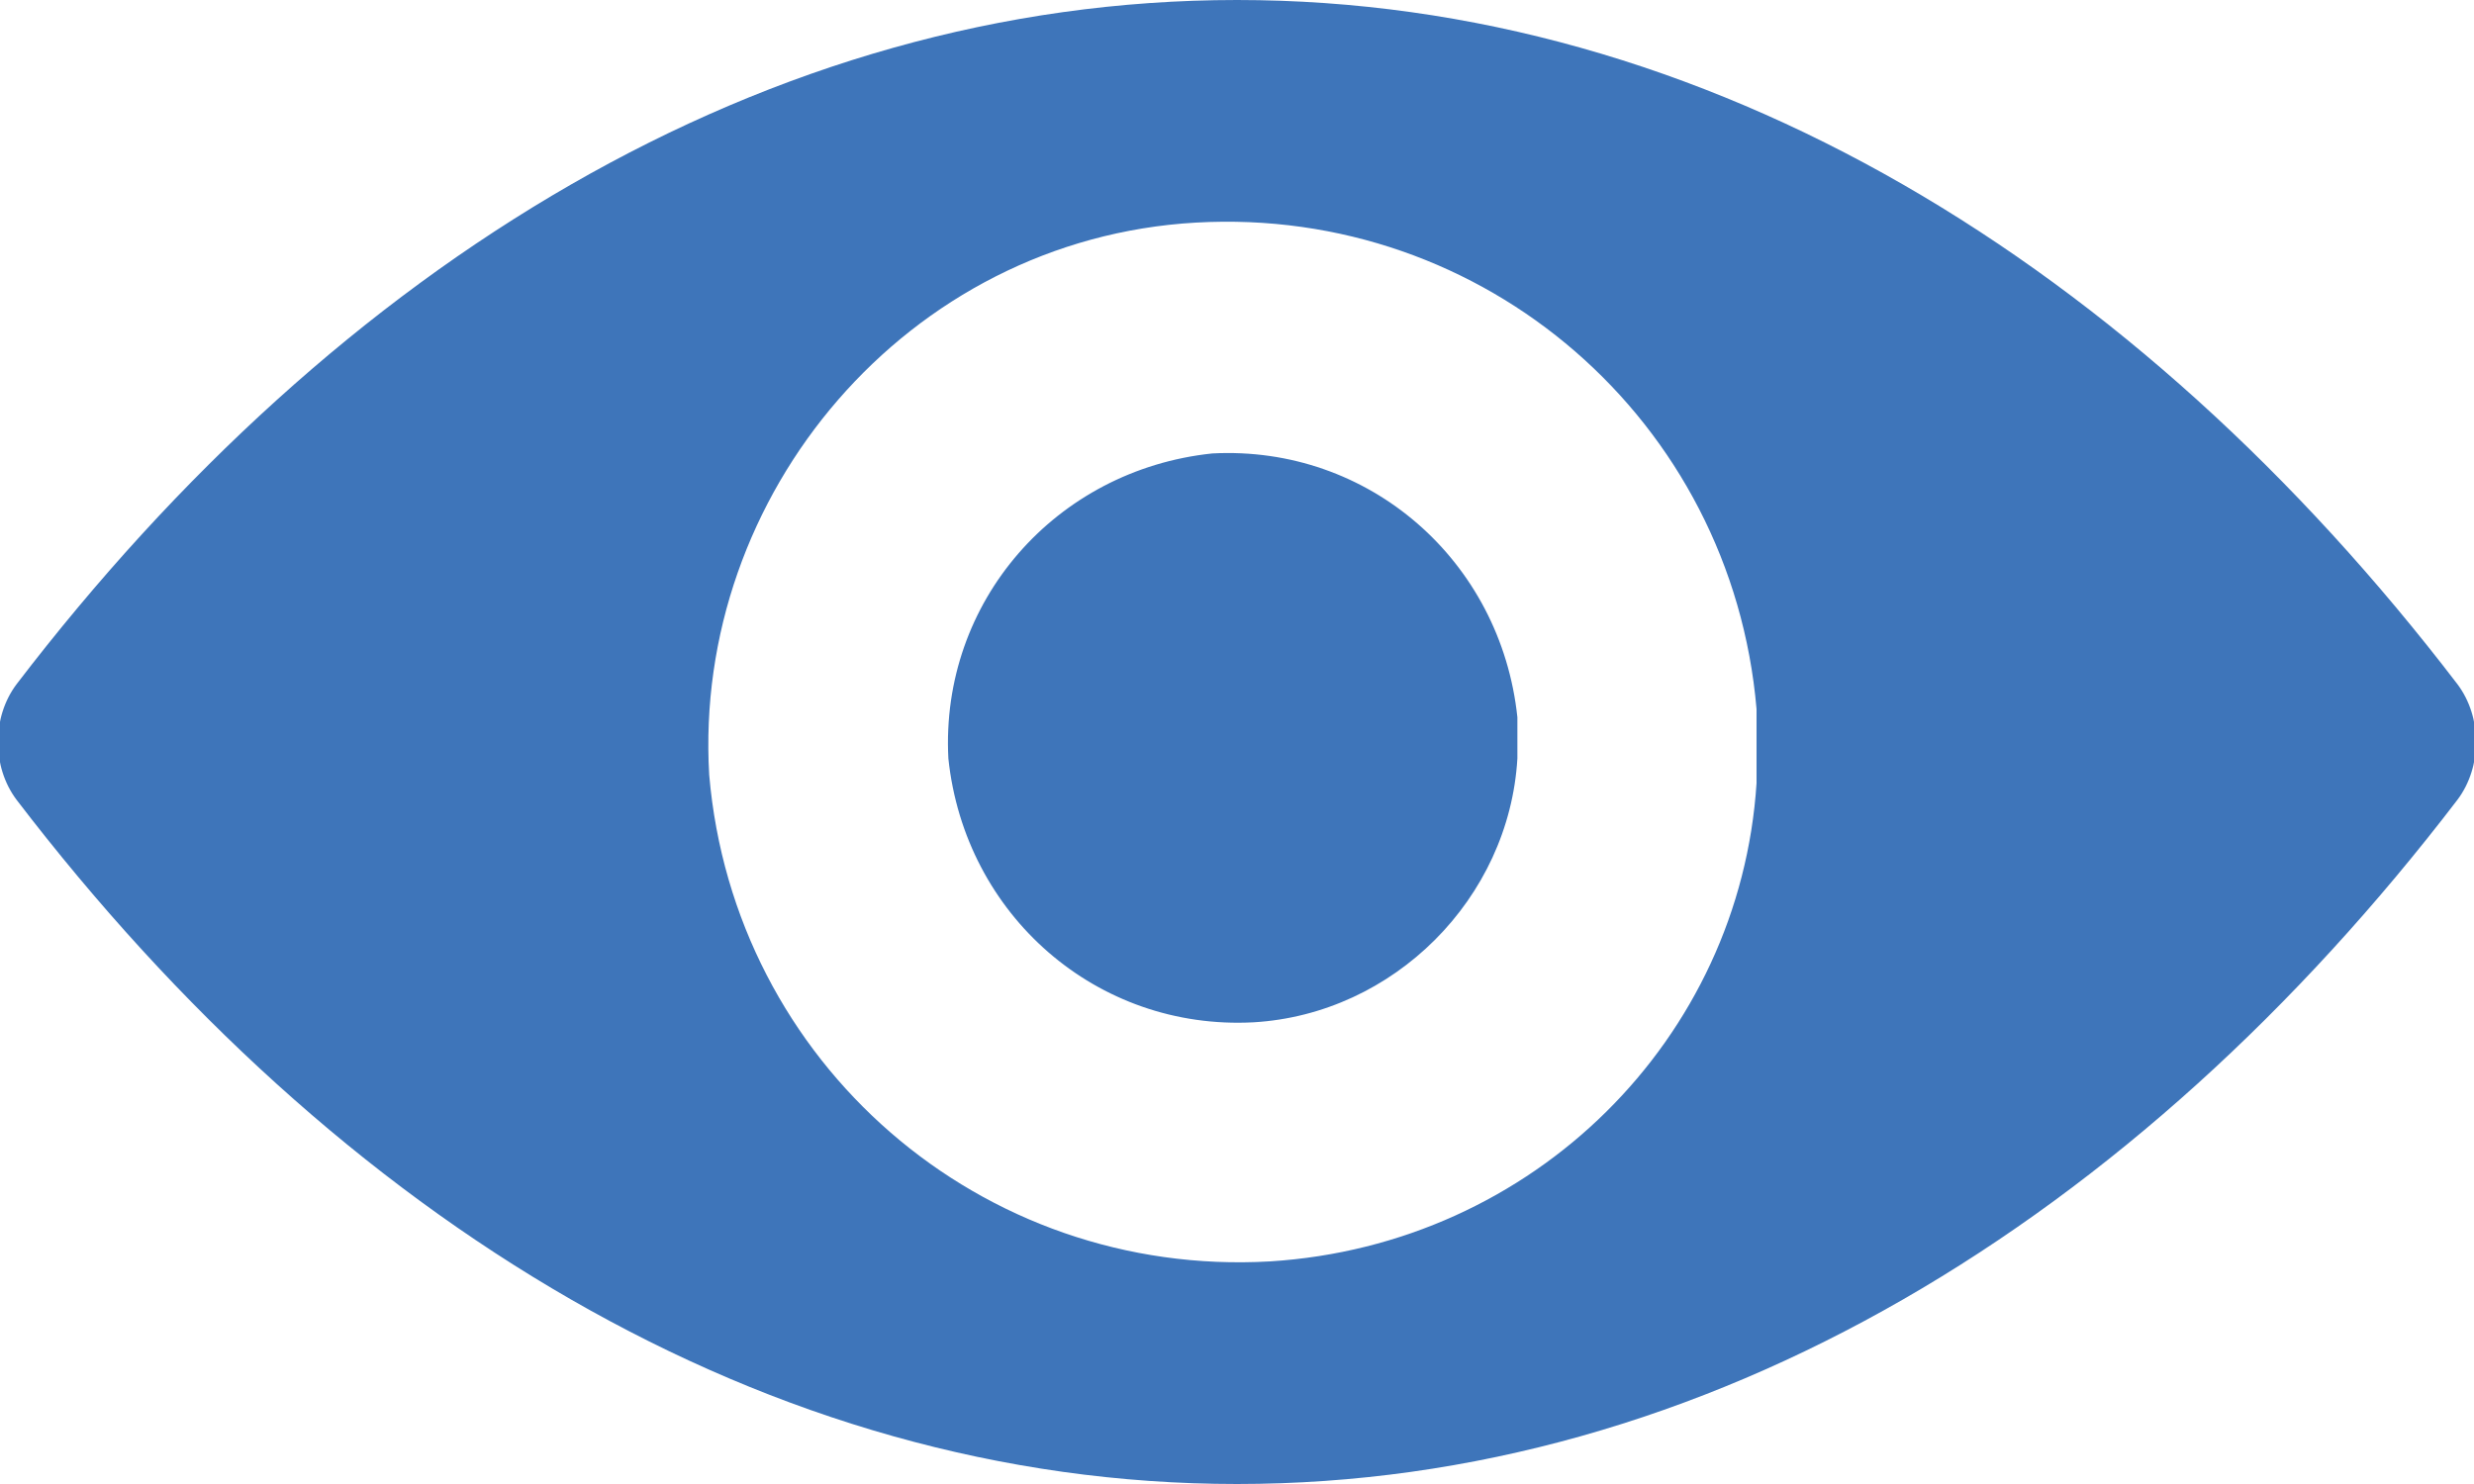 <?xml version="1.0" encoding="utf-8"?>
<!-- Generator: Adobe Illustrator 21.0.2, SVG Export Plug-In . SVG Version: 6.00 Build 0)  -->
<svg version="1.1" id="Layer_1" xmlns="http://www.w3.org/2000/svg" xmlns:xlink="http://www.w3.org/1999/xlink" x="0px" y="0px"
	 viewBox="0 0 30 18" style="enable-background:new 0 0 30 18;" xml:space="preserve">
<style type="text/css">
	.st0{fill:#3E75BA;}
</style>
<path class="st0" d="M15,0C9.3,0,4.1,3.2,0.2,8.3c-0.3,0.4-0.3,1,0,1.4C4.1,14.8,9.3,18,15,18s10.9-3.2,14.8-8.3
	c0.3-0.4,0.3-1,0-1.4C25.9,3.2,20.7,0,15,0z M15.4,15.3c-3.5,0.2-6.5-2.4-6.8-5.9C8.4,6,11,2.9,14.5,2.7c3.5-0.2,6.5,2.4,6.8,5.9
	c0,0.3,0,0.6,0,0.9C21.1,12.6,18.6,15.1,15.4,15.3z M15.2,12.4c-1.9,0.1-3.5-1.3-3.7-3.2c-0.1-1.9,1.3-3.5,3.2-3.7
	c1.9-0.1,3.5,1.3,3.7,3.2c0,0.2,0,0.3,0,0.5C18.3,10.9,16.9,12.3,15.2,12.4L15.2,12.4z"/>
</svg>
